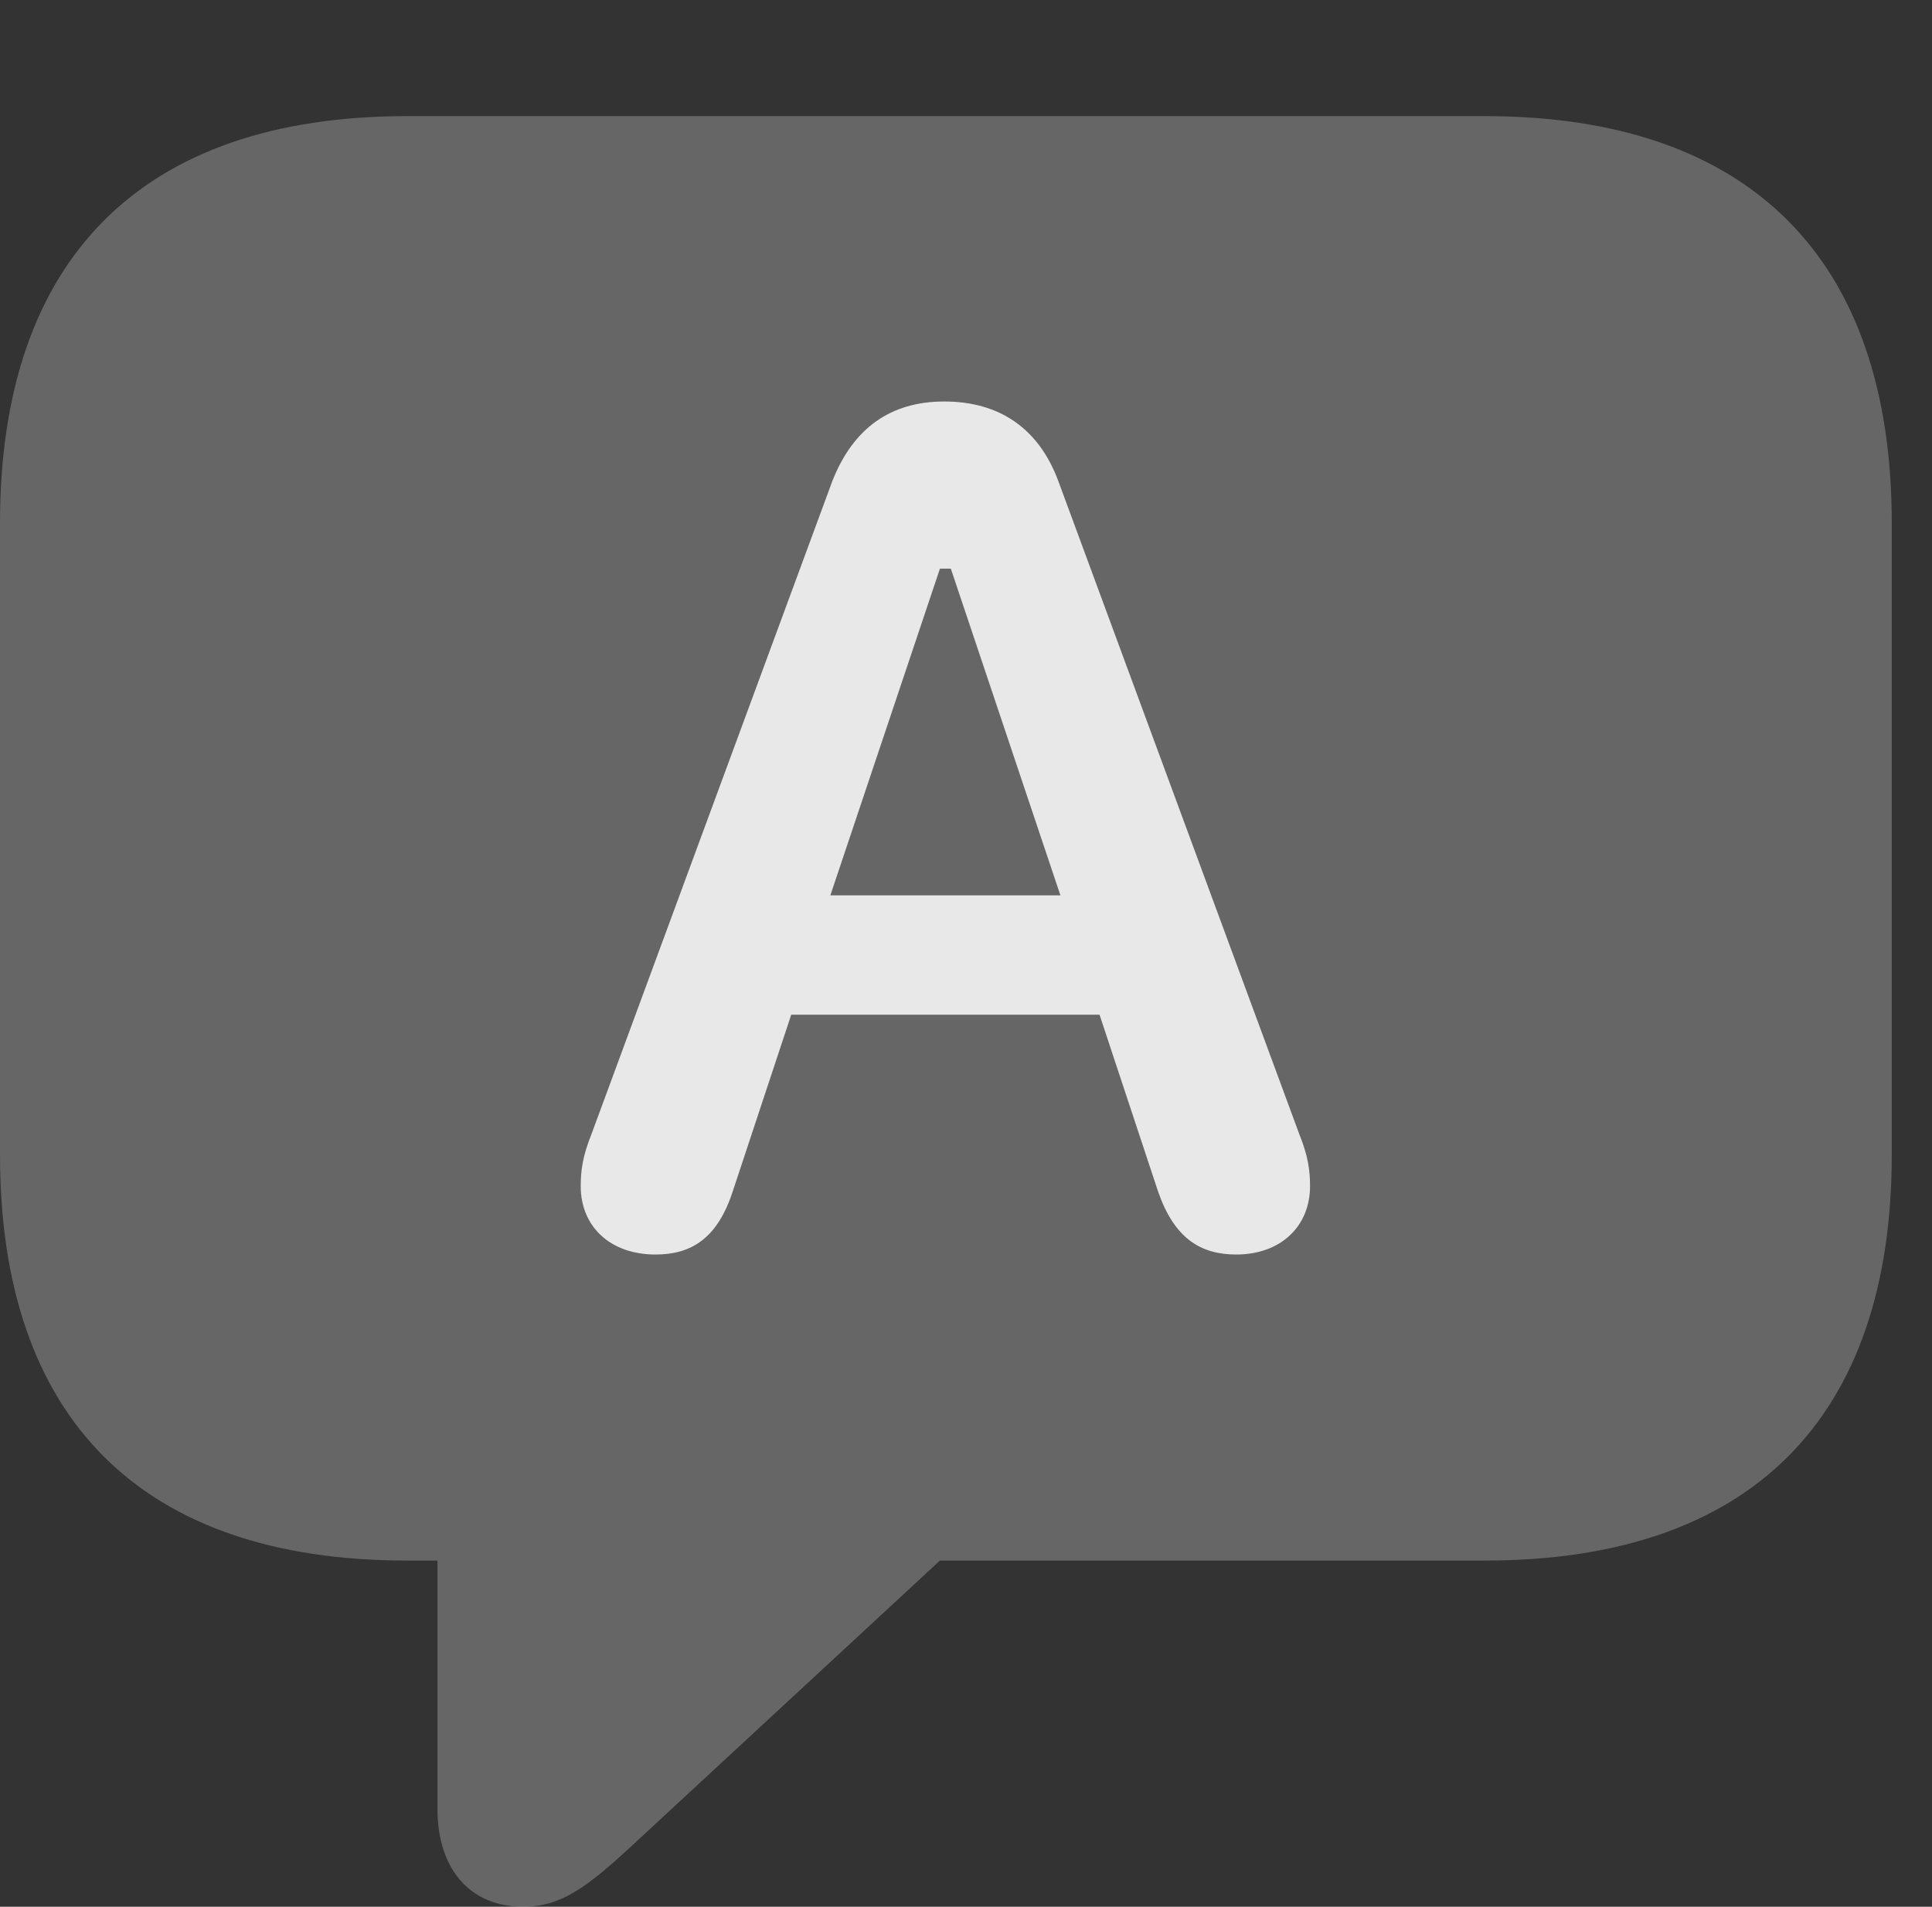 <?xml version="1.0" encoding="UTF-8"?>
<!--Generator: Apple Native CoreSVG 232.5-->
<!DOCTYPE svg
PUBLIC "-//W3C//DTD SVG 1.1//EN"
       "http://www.w3.org/Graphics/SVG/1.1/DTD/svg11.dtd">
<svg version="1.1" xmlns="http://www.w3.org/2000/svg" xmlns:xlink="http://www.w3.org/1999/xlink" width="17.383" height="17.158">
 <rect width="100%" height="100%" fill="#333333" stroke="none"/>
 <g>
  <rect height="17.158" opacity="0" width="17.383" x="0" y="0"/>
  <path d="M4.707 17.158C5.049 17.158 5.283 16.982 5.693 16.602L8.457 14.043L13.359 14.043C15.762 14.043 17.021 12.754 17.021 10.391L17.021 4.707C17.021 2.344 15.762 1.045 13.359 1.045L3.662 1.045C1.26 1.045 0 2.344 0 4.707L0 10.391C0 12.754 1.26 14.043 3.662 14.043L3.936 14.043L3.936 16.279C3.936 16.807 4.219 17.158 4.707 17.158Z" fill="#ffffff" fill-opacity="0.25"/>
  <path d="M5.898 11.289C5.488 11.289 5.225 11.035 5.225 10.674C5.225 10.527 5.244 10.4 5.322 10.205L7.49 4.326C7.676 3.857 8.008 3.613 8.496 3.613C8.994 3.613 9.346 3.857 9.521 4.326L11.69 10.205C11.768 10.4 11.787 10.527 11.787 10.674C11.787 11.035 11.523 11.289 11.123 11.289C10.801 11.289 10.566 11.143 10.42 10.723L9.893 9.131L7.119 9.131L6.592 10.723C6.455 11.143 6.221 11.289 5.898 11.289ZM7.471 8.057L9.541 8.057L8.555 5.117L8.457 5.117Z" fill="#ffffff" fill-opacity="0.85"/>
 </g>
</svg>
